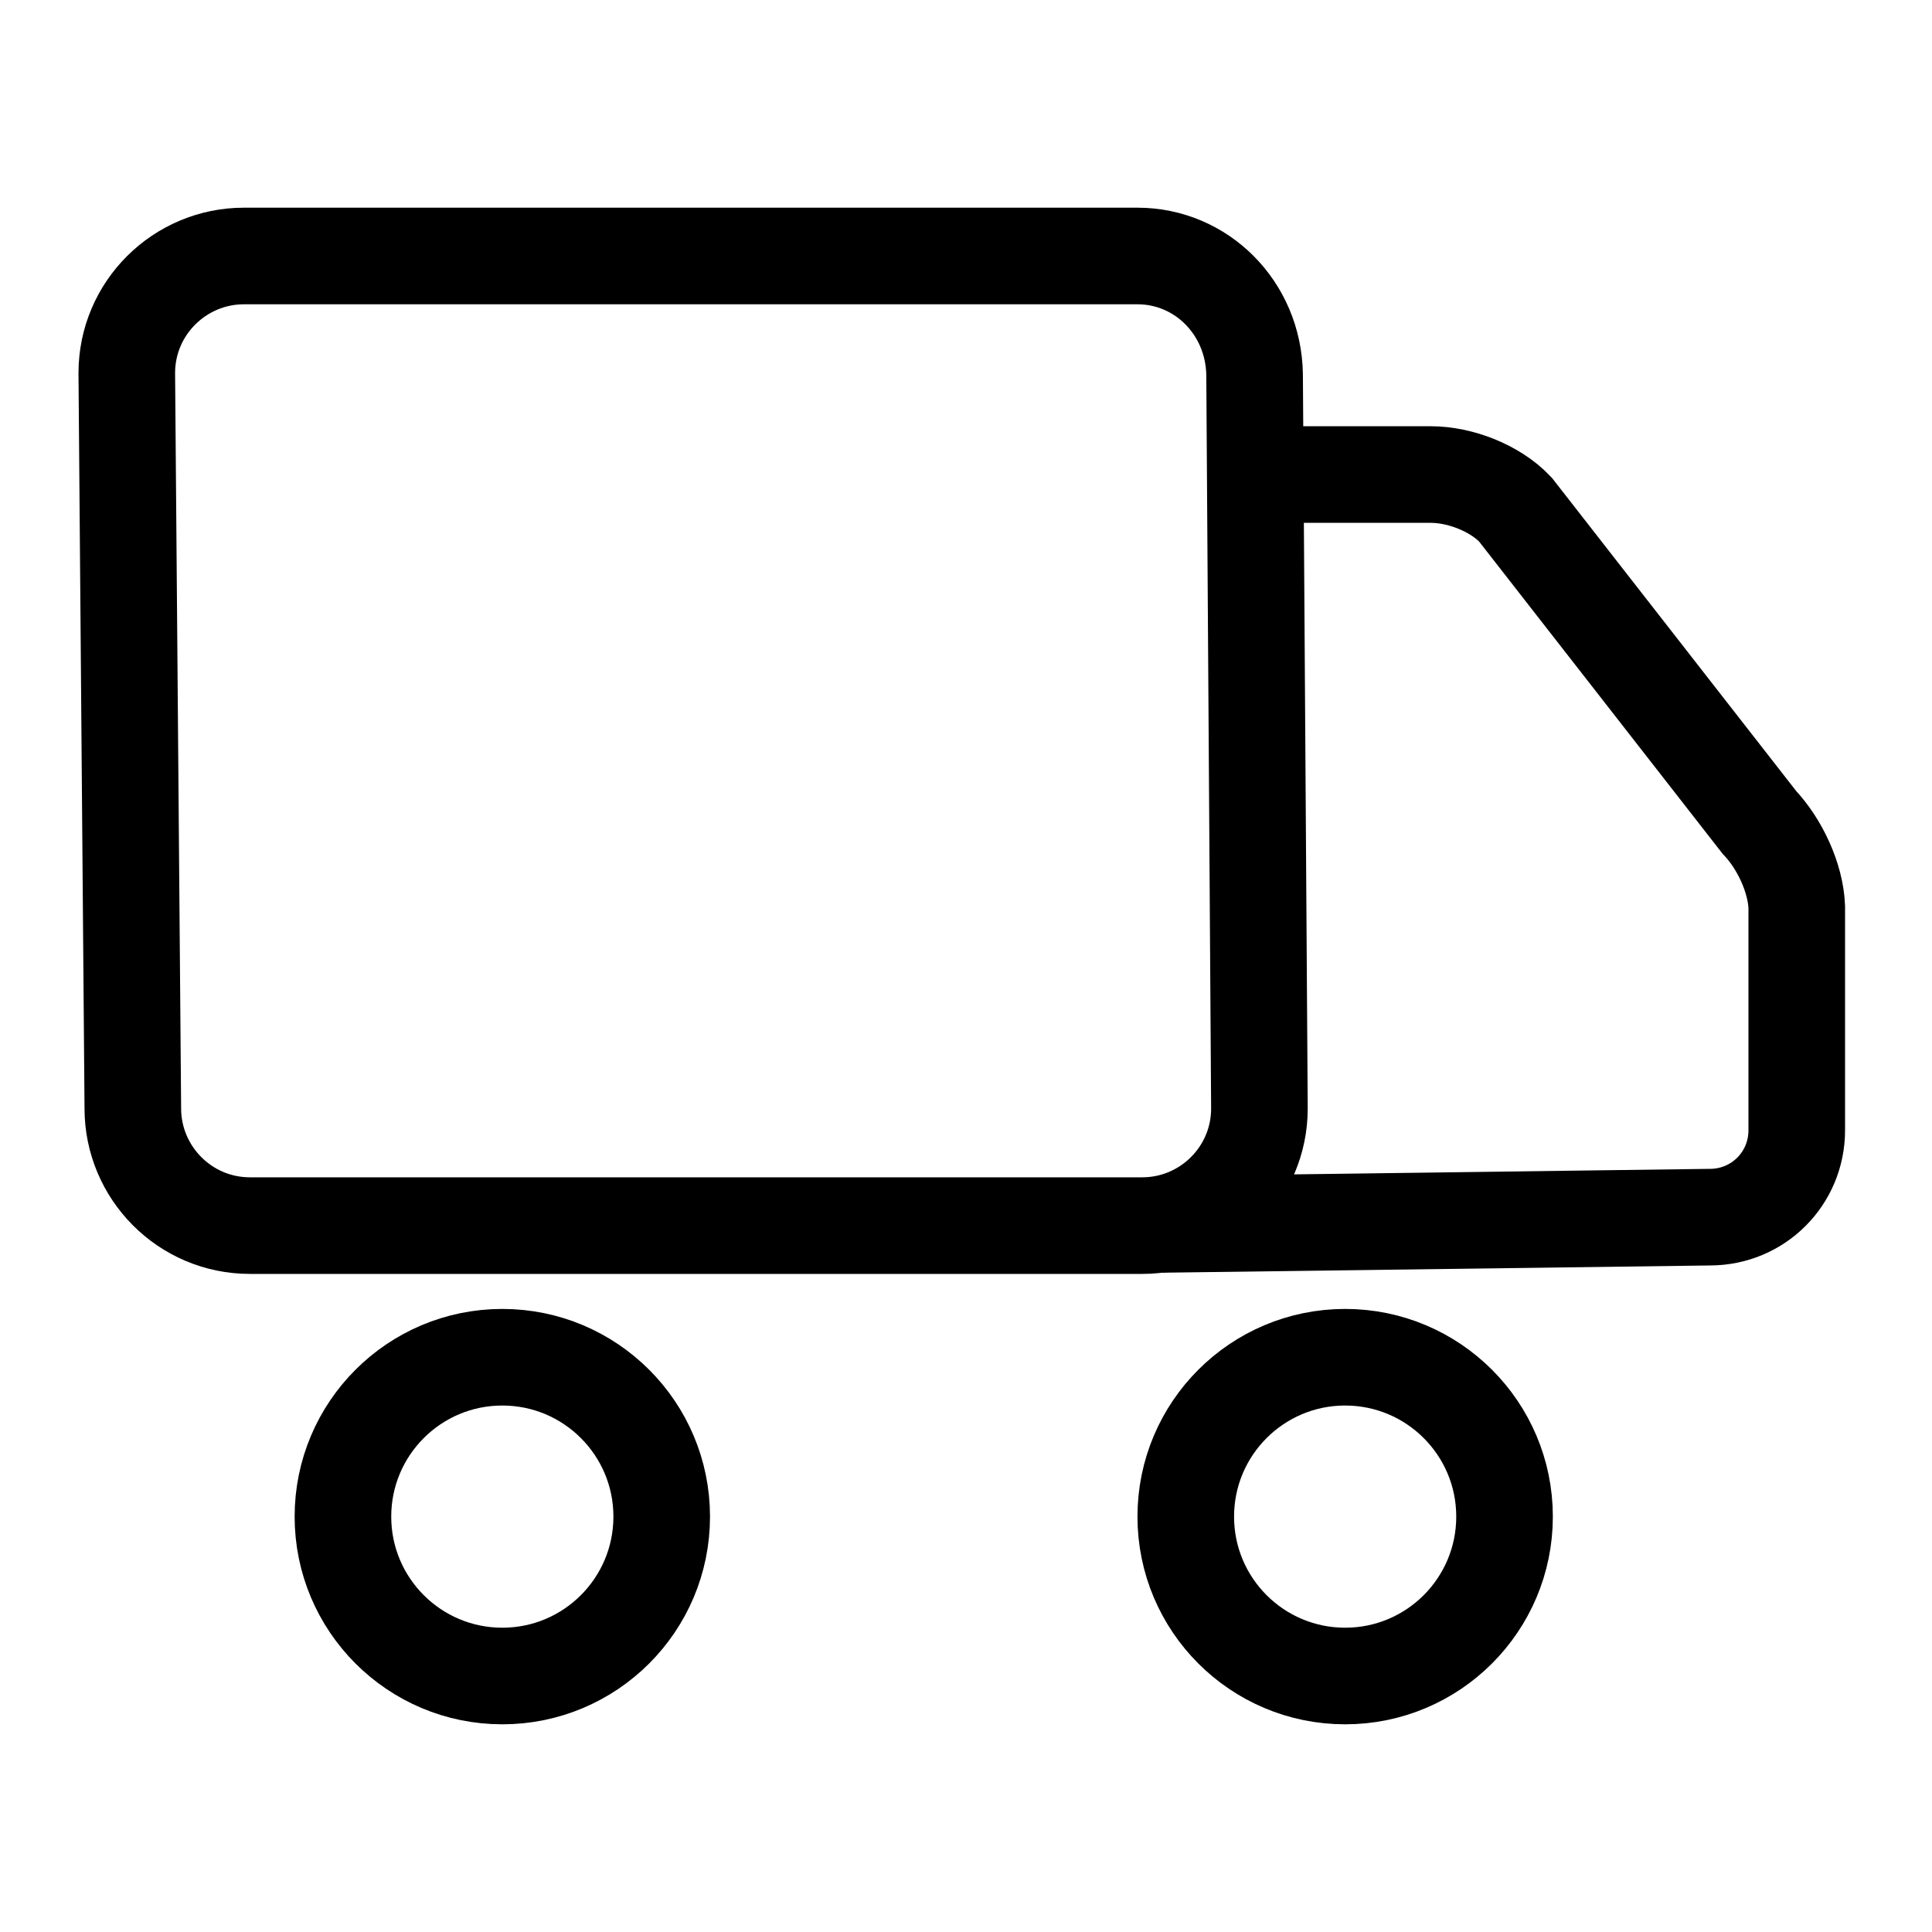 <?xml version="1.0" encoding="utf-8"?>
<!-- Generator: Adobe Illustrator 25.4.1, SVG Export Plug-In . SVG Version: 6.00 Build 0)  -->
<svg version="1.1" id="레이어_1" xmlns="http://www.w3.org/2000/svg" xmlns:xlink="http://www.w3.org/1999/xlink" x="0px"
	 y="0px" viewBox="0 0 160 160" style="enable-background:new 0 0 160 160;" xml:space="preserve">
<style type="text/css">
	.st0{fill:none;stroke:#000000;stroke-width:8;stroke-miterlimit:10;}
</style>
<g>
	<path class="st0" d="M94.2,21.2h-74c-5.3,0-9.7,4.3-9.7,9.7L11,91.8c0,5.3,4.3,9.7,9.7,9.7h73.9c5.3,0,9.7-4.3,9.7-9.7l-0.4-60.8
		C103.8,25.5,99.5,21.2,94.2,21.2z"/>
</g>
<g>
	<g>
		<path class="st0" d="M96.2,101.4l45.4-0.6c4,0,7.2-3.2,7.2-7.2V75.1c-0.1-2.4-1.4-5.2-3.1-7l-20.2-25.9c-1.7-1.8-4.6-2.9-7-2.9
			h-10.7"/>
	</g>
</g>
<circle class="st0" cx="41.6" cy="125.6" r="13.2"/>
<circle class="st0" cx="111.4" cy="125.6" r="13.2"/>
</svg>
